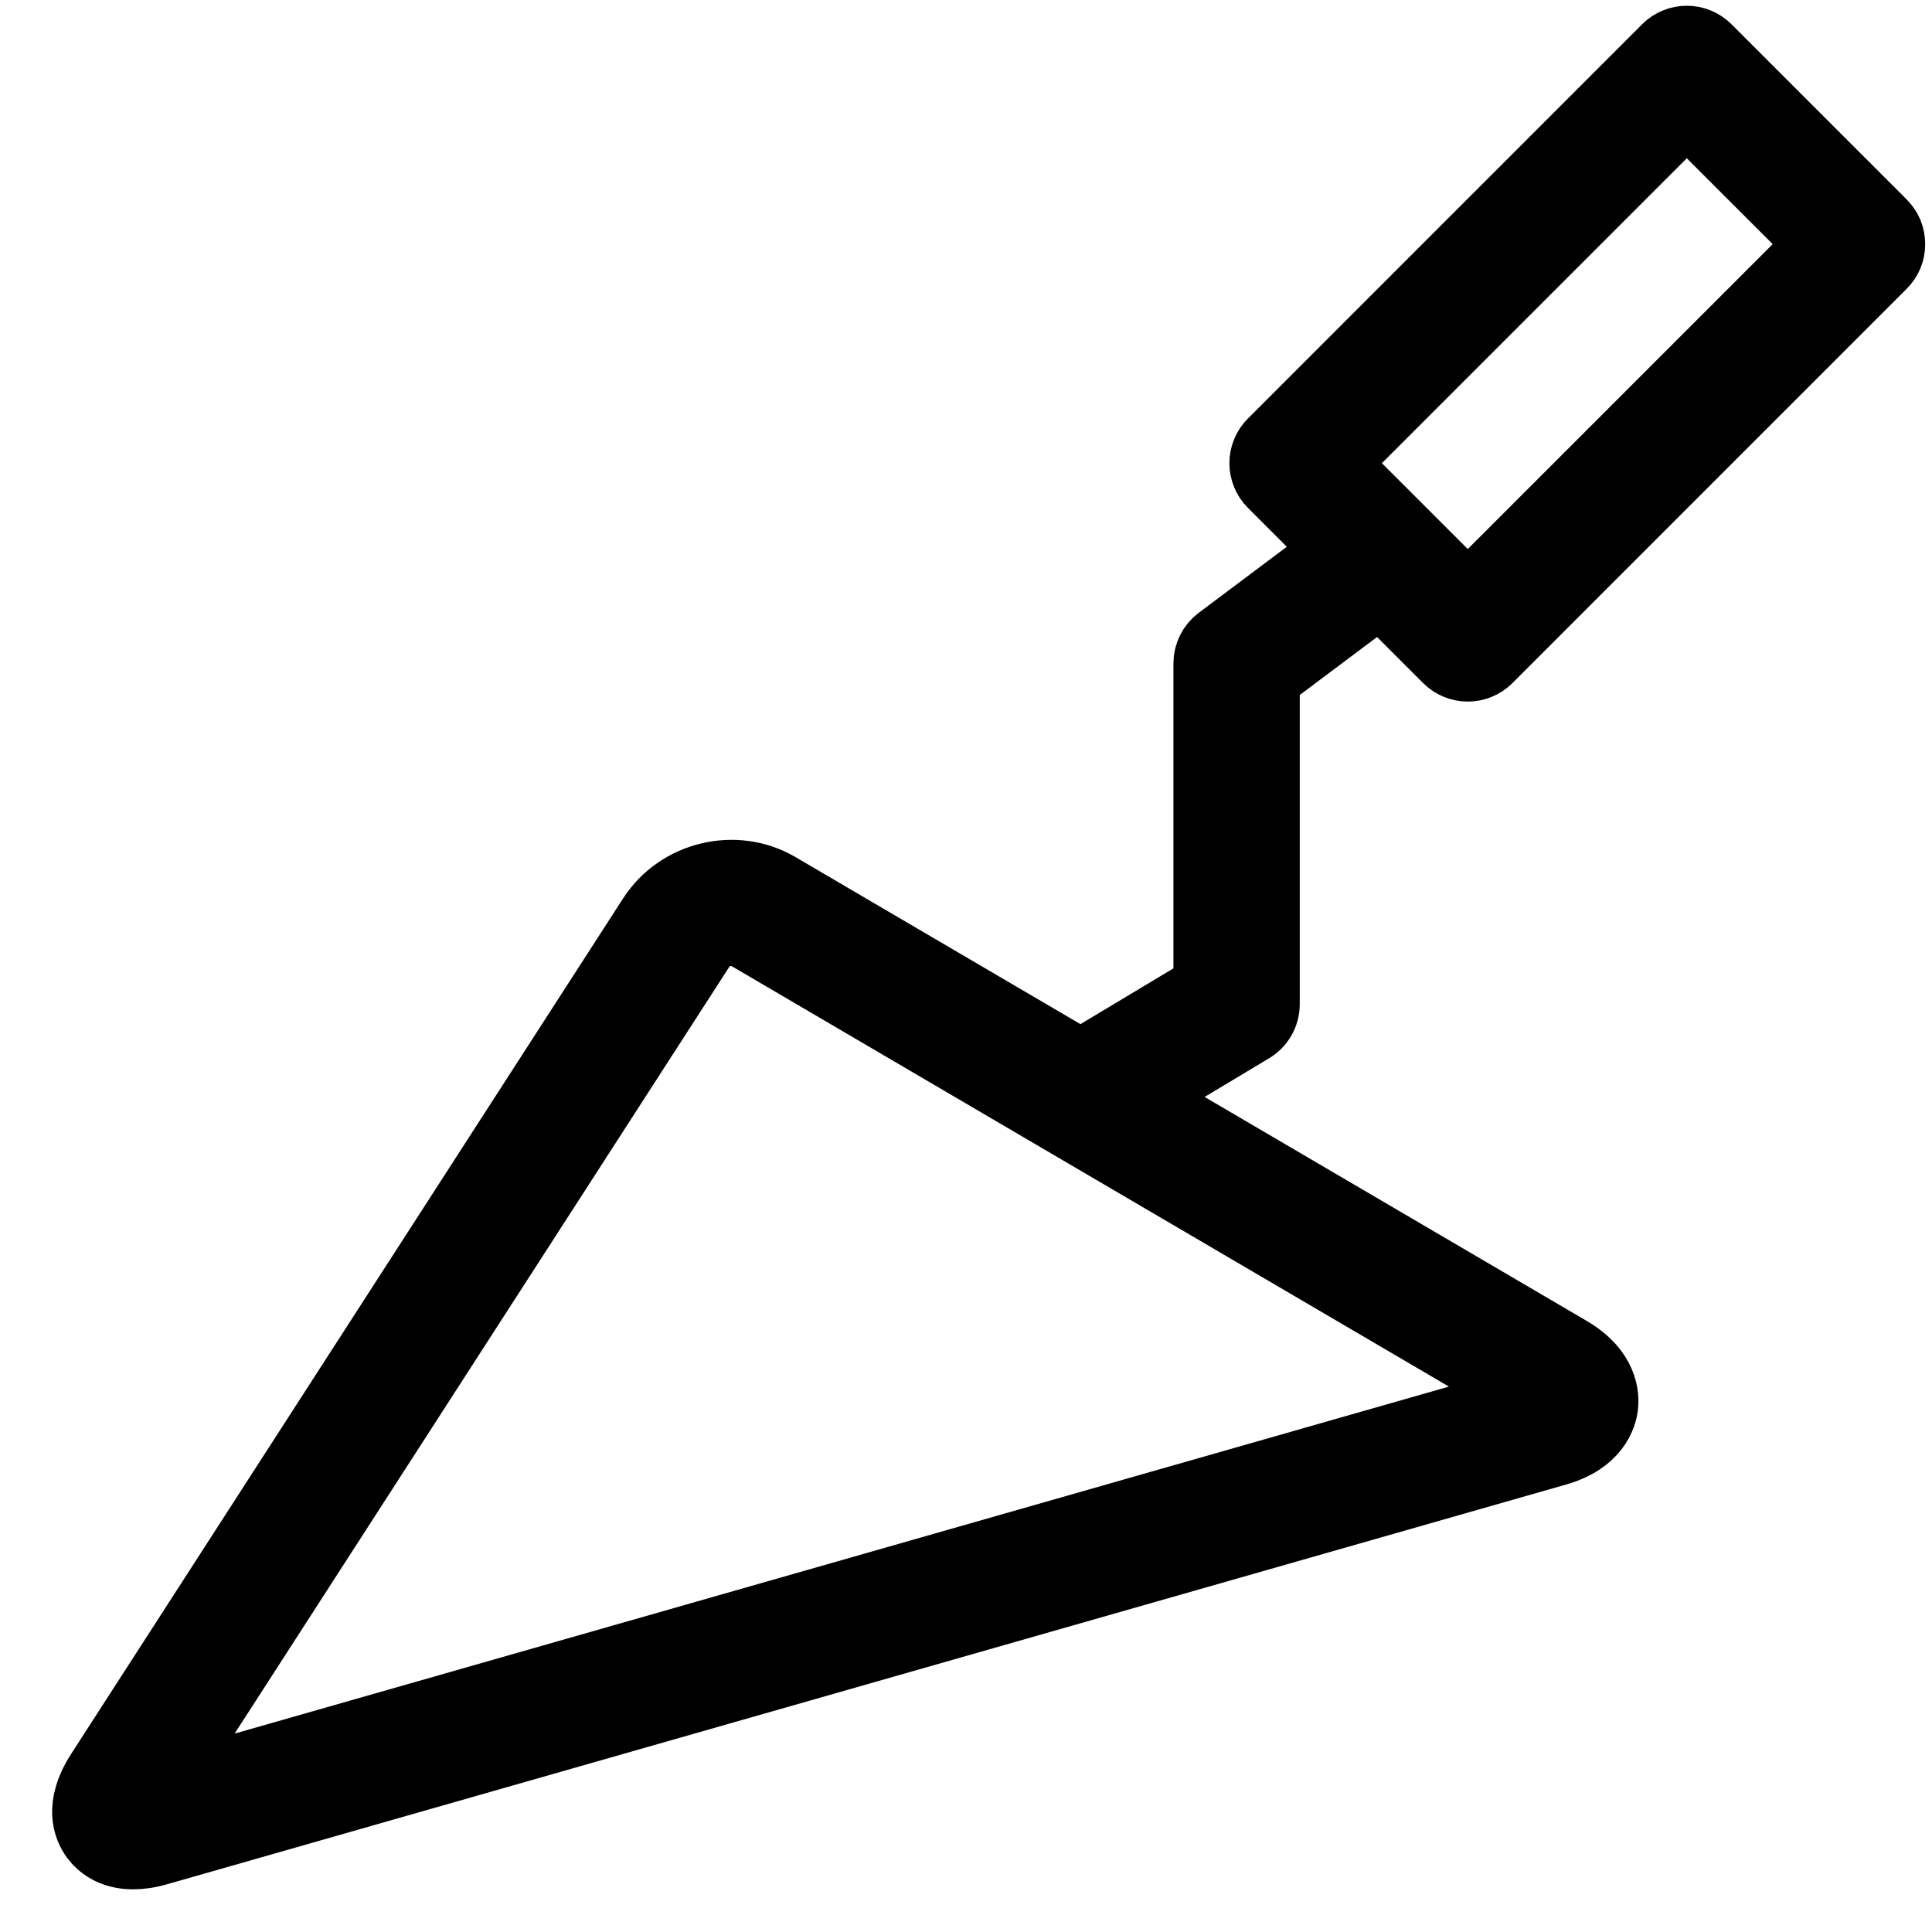 <svg width="36" height="36" viewBox="0 0 36 36" fill="none" xmlns="http://www.w3.org/2000/svg">
<path d="M23.619 18.71V12.65L25.697 11.092C25.703 11.087 25.708 11.081 25.714 11.076L26.942 12.304C27.055 12.416 27.202 12.473 27.35 12.473C27.498 12.473 27.646 12.416 27.758 12.304L35.104 4.957C35.158 4.904 35.2 4.84 35.23 4.77C35.259 4.7 35.273 4.625 35.273 4.549C35.273 4.473 35.259 4.398 35.23 4.328C35.2 4.258 35.158 4.195 35.104 4.141L31.839 0.876C31.614 0.651 31.248 0.651 31.023 0.876L23.677 8.223C23.623 8.276 23.581 8.34 23.552 8.41C23.523 8.48 23.508 8.555 23.508 8.631C23.508 8.706 23.523 8.781 23.552 8.851C23.581 8.921 23.623 8.985 23.677 9.039L24.891 10.253L22.695 11.9C22.624 11.954 22.566 12.023 22.526 12.104C22.486 12.184 22.465 12.272 22.465 12.362V18.384L20.136 19.781L14.519 16.488C13.706 16.012 12.628 16.27 12.116 17.064L1.83 33.007C1.414 33.651 1.591 34.069 1.733 34.261C1.84 34.405 2.063 34.605 2.481 34.605C2.617 34.605 2.774 34.584 2.954 34.532L29.018 27.085C29.762 26.873 29.899 26.401 29.923 26.209C29.948 26.015 29.932 25.524 29.263 25.131L21.27 20.446L23.339 19.205C23.424 19.154 23.495 19.082 23.544 18.995C23.593 18.908 23.619 18.81 23.619 18.71ZM31.431 2.101L33.88 4.549L27.35 11.079L24.901 8.631L31.431 2.101ZM28.512 26.029L3.003 33.318L13.086 17.689C13.206 17.503 13.413 17.4 13.623 17.4C13.73 17.4 13.838 17.427 13.935 17.484L28.512 26.029Z" fill="black" stroke="black" stroke-width="1.2"/>
</svg>

